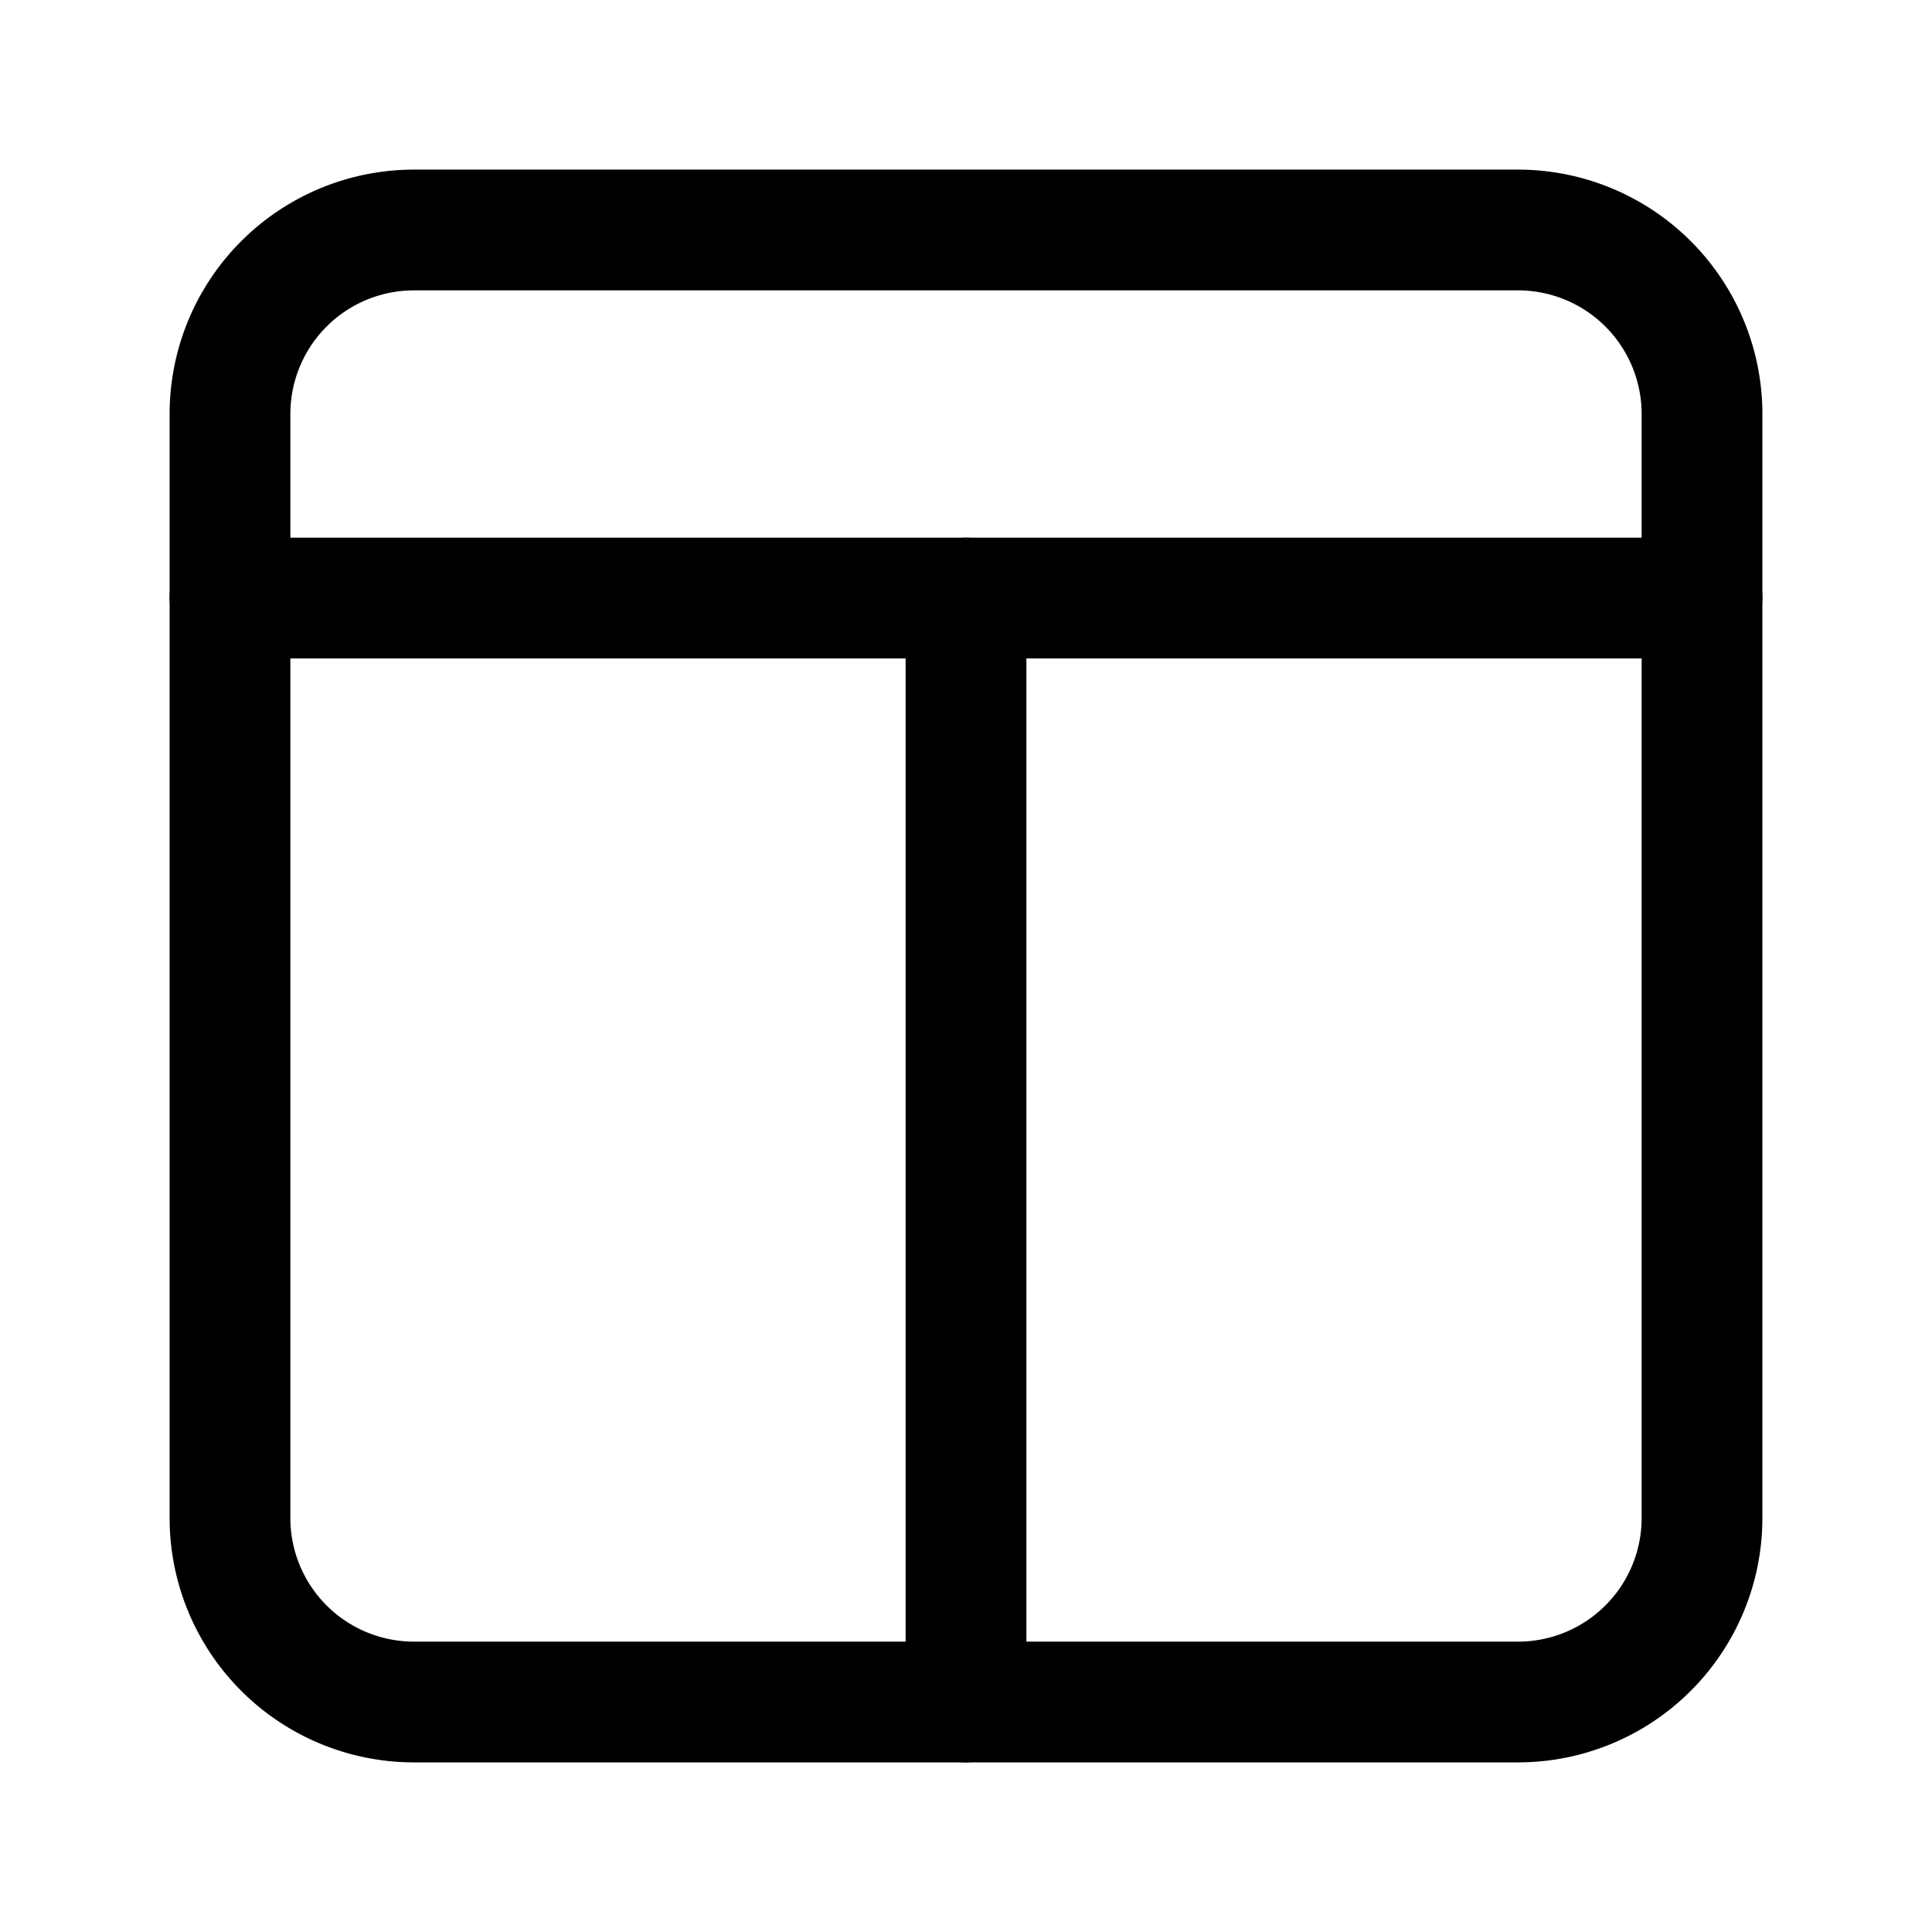 <svg width="46" height="46" fill="none" stroke="currentColor" stroke-linecap="round" stroke-linejoin="round" stroke-width="1.5" viewBox="0 0 24 24" xmlns="http://www.w3.org/2000/svg">
  <path d="M5.143 2.857h13.714a2.286 2.286 0 0 1 2.286 2.286v13.714a2.286 2.286 0 0 1-2.286 2.286H5.143a2.286 2.286 0 0 1-2.286-2.286V5.143a2.286 2.286 0 0 1 2.286-2.286Z" clip-rule="evenodd"></path>
  <path d="M2.857 7.429h18.286"></path>
  <path d="M12 7.429v13.714"></path>
</svg>